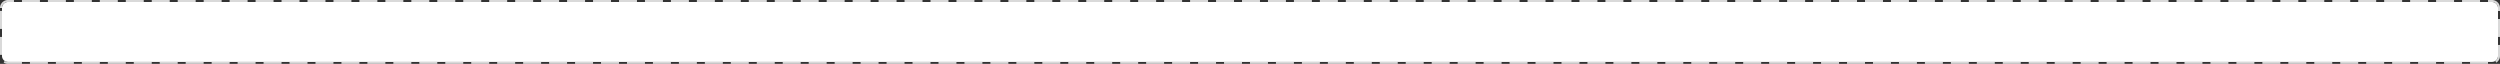 ﻿<?xml version="1.0" encoding="utf-8"?>
<svg version="1.1" xmlns:xlink="http://www.w3.org/1999/xlink" width="1252px" height="32px" xmlns="http://www.w3.org/2000/svg">
  <rect width="100%" height="100%" fill="#333333" stroke="none"/>
  <g transform="matrix(1 0 0 1 -95 -340 )">
    <path d="M 96 344  A 3 3 0 0 1 99 341 L 1343 341  A 3 3 0 0 1 1346 344 L 1346 368  A 3 3 0 0 1 1343 371 L 99 371  A 3 3 0 0 1 96 368 L 96 344  Z " fill-rule="nonzero" fill="#ffffff" stroke="none" />
    <path d="M 95.5 344  A 3.5 3.5 0 0 1 99 340.5 L 1343 340.5  A 3.5 3.5 0 0 1 1346.5 344 L 1346.5 368  A 3.5 3.5 0 0 1 1343 371.5 L 99 371.5  A 3.5 3.5 0 0 1 95.5 368 L 95.5 344  Z " stroke-width="1" stroke-dasharray="9,4" stroke="#d9d9d9" fill="none" stroke-dashoffset="0.5" />
  </g>
</svg>